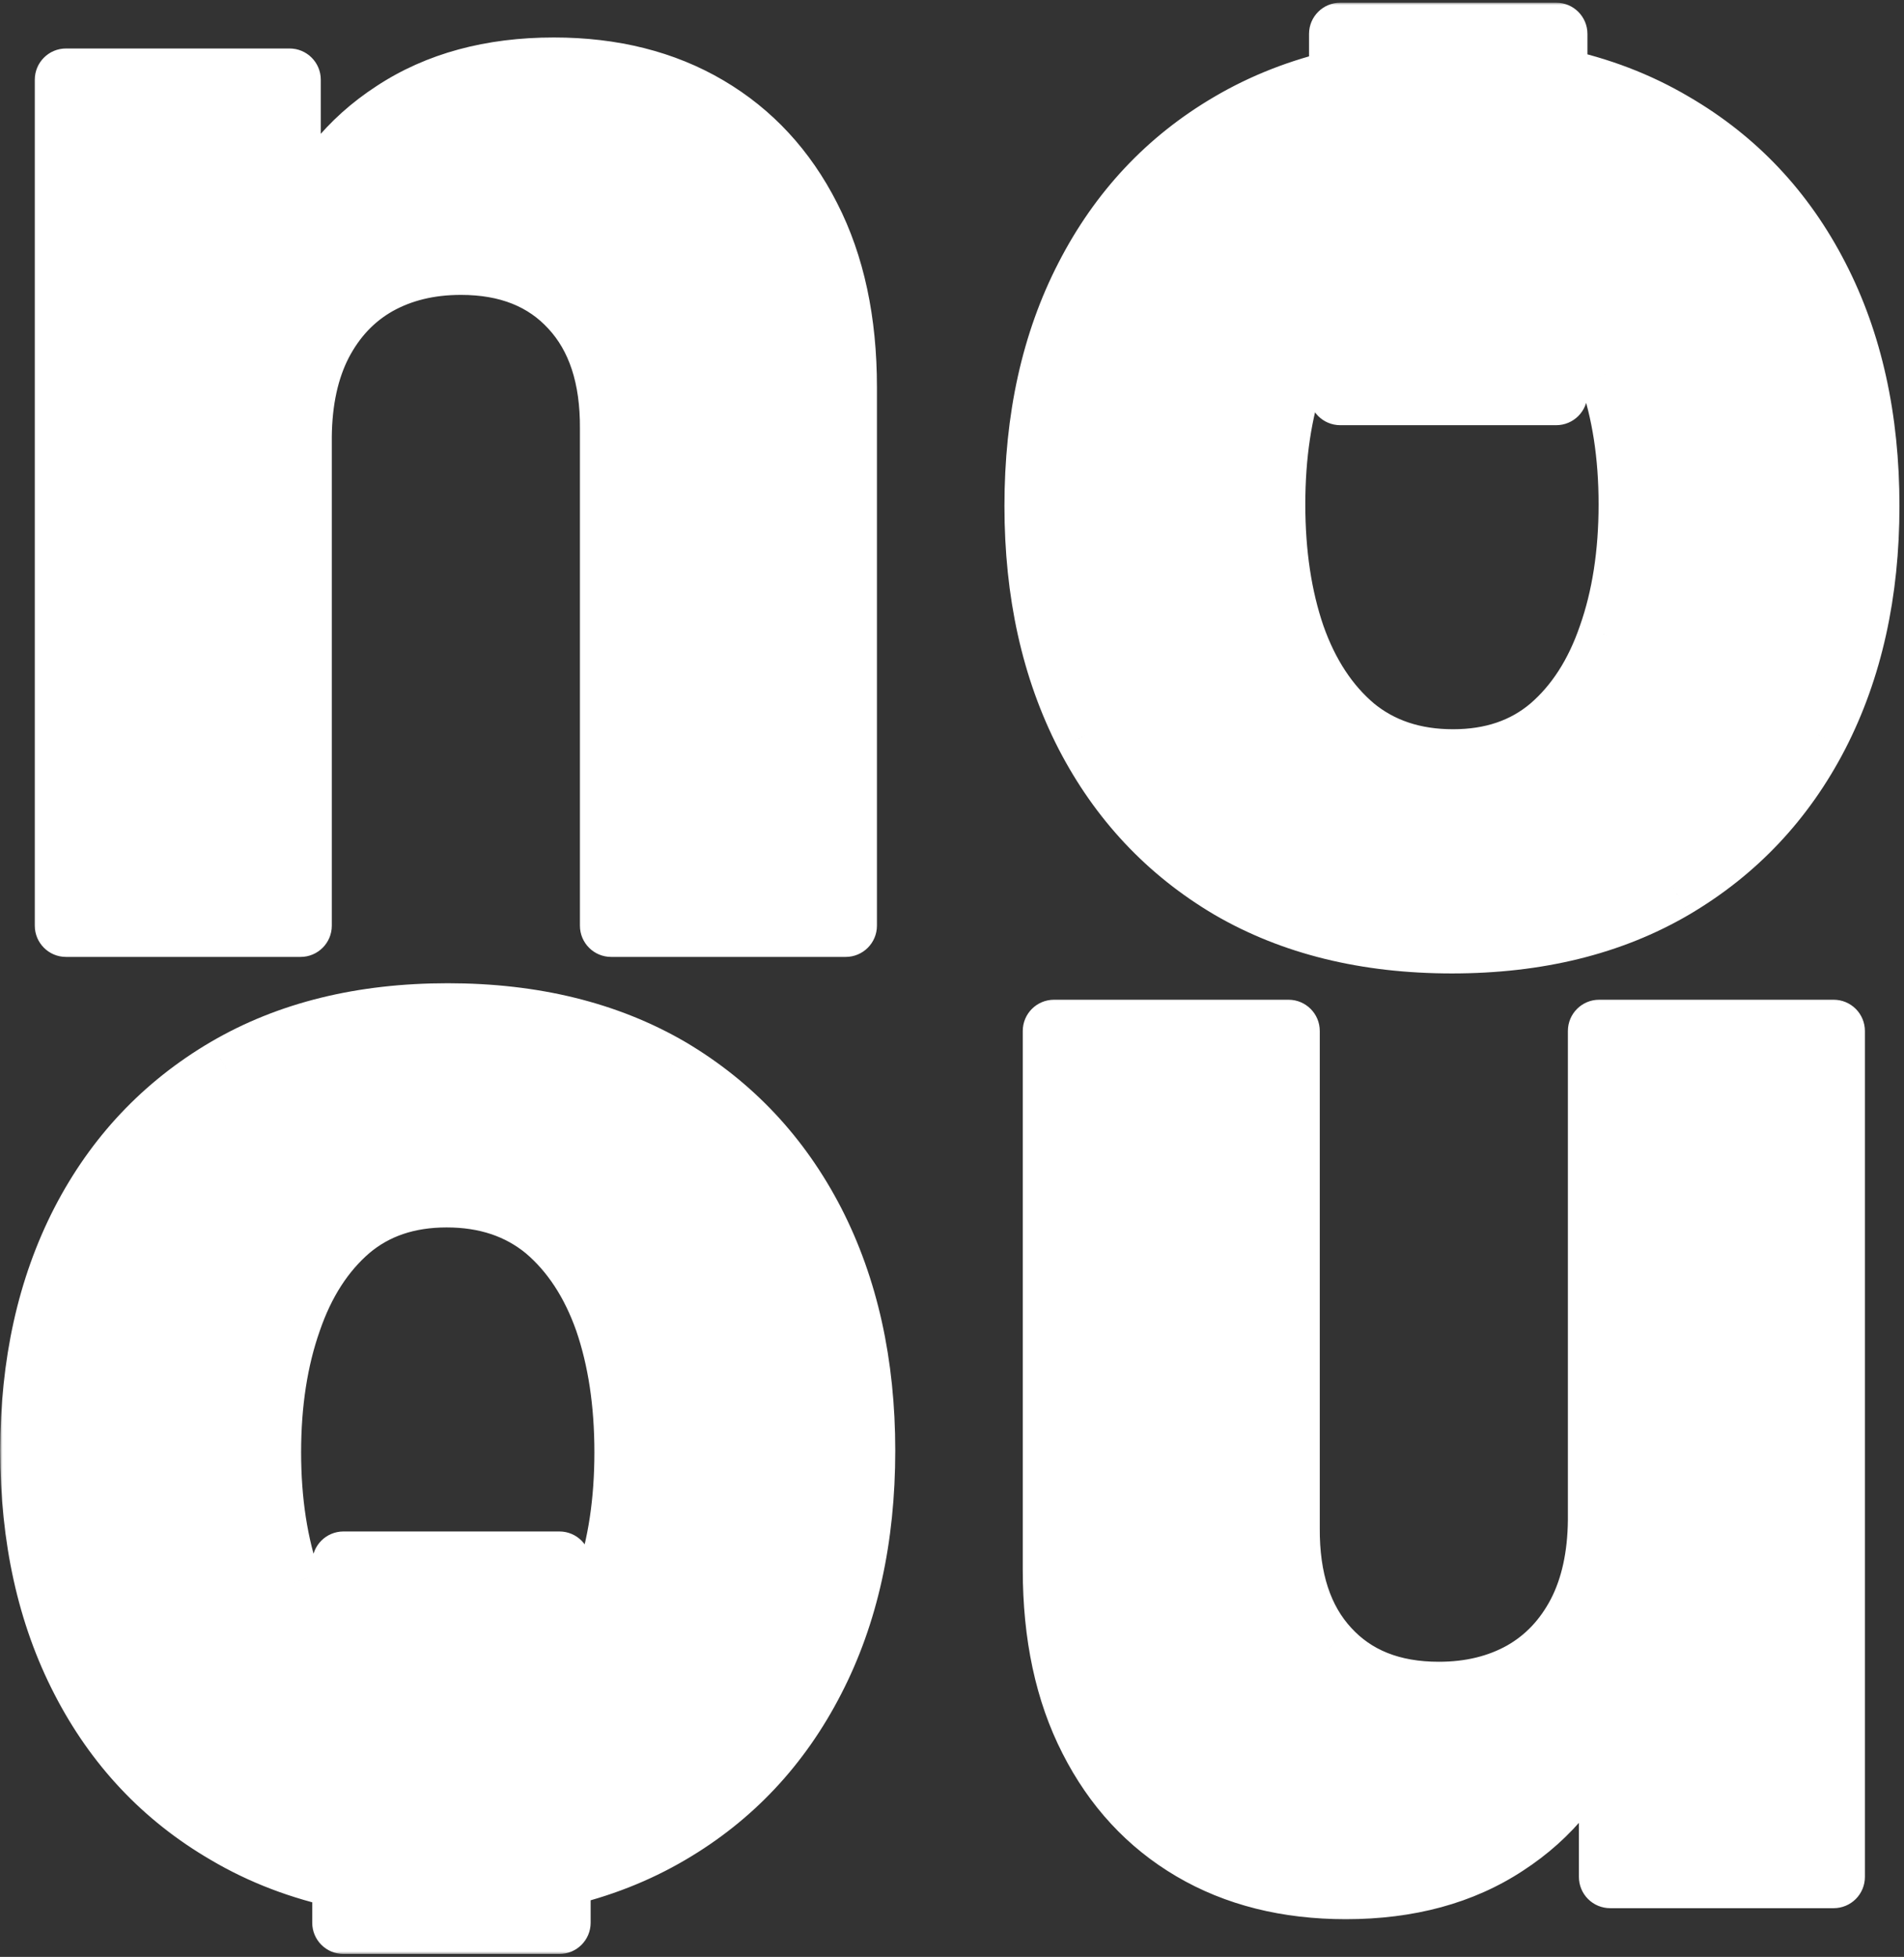 <svg width="363" height="373" viewBox="0 0 363 373" fill="none" xmlns="http://www.w3.org/2000/svg">
<rect x="0" y="0" width="363" height="373" fill="#333333" stroke="none"/>
<mask id="path-1-outside-1_636_3049" maskUnits="userSpaceOnUse" x="0" y="0.465" width="363" height="372" fill="black">
<rect fill="white" y="0.465" width="363" height="372"/>
<path fill-rule="evenodd" clip-rule="evenodd" d="M255.52 6.465H296.696V15.054C304.859 16.771 312.3 19.617 319.018 23.592C330.916 30.521 340.084 40.249 346.523 52.777C352.962 65.234 356.181 79.792 356.181 96.449C356.181 112.966 352.962 127.488 346.523 140.015C340.084 152.473 330.916 162.201 319.018 169.2C307.19 176.129 293.123 179.593 276.816 179.593C260.509 179.593 246.407 176.129 234.509 169.2C222.681 162.201 213.548 152.473 207.109 140.015C200.67 127.488 197.451 112.966 197.451 96.449C197.451 79.792 200.67 65.234 207.109 52.777C213.548 40.249 222.681 30.521 234.509 23.592C240.88 19.844 247.884 17.1 255.52 15.359V6.465ZM255.52 75.092V56.08C251.753 60.033 248.808 65.022 246.686 71.043C244.167 78.392 242.907 86.755 242.907 96.134C242.907 105.512 244.167 113.875 246.686 121.224C249.276 128.573 253.09 134.382 258.129 138.651C263.238 142.85 269.537 144.95 277.026 144.95C284.444 144.95 290.638 142.85 295.607 138.651C300.576 134.382 304.321 128.573 306.84 121.224C309.43 113.875 310.724 105.512 310.724 96.134C310.724 86.755 309.43 78.392 306.84 71.043C304.508 64.242 301.127 58.759 296.696 54.595V75.092H255.52ZM57.307 176.444V83.222C57.377 76.293 58.672 70.379 61.191 65.48C63.781 60.511 67.35 56.731 71.899 54.142C76.518 51.552 81.837 50.258 87.856 50.258C96.814 50.258 103.848 53.057 108.957 58.656C114.066 64.185 116.586 71.884 116.516 81.752V176.444H161.237V73.773C161.237 61.246 158.928 50.468 154.309 41.439C149.689 32.341 143.216 25.342 134.887 20.443C126.559 15.544 116.796 13.095 105.598 13.095C93.63 13.095 83.447 15.859 75.048 21.388C66.65 26.847 60.666 34.266 57.097 43.644H55.207V15.194H12.585V176.444H57.307ZM304.873 196.511V289.734C304.803 296.662 303.509 302.576 300.989 307.475C298.4 312.444 294.83 316.224 290.281 318.813C285.662 321.403 280.343 322.697 274.324 322.697C265.366 322.697 258.332 319.898 253.223 314.299C248.114 308.77 245.594 301.071 245.664 291.203V196.511H200.943L200.943 299.182C200.943 311.709 203.252 322.487 207.872 331.516C212.491 340.614 218.964 347.613 227.293 352.512C235.621 357.411 245.384 359.86 256.582 359.86C268.55 359.86 278.733 357.096 287.132 351.567C295.53 346.108 301.514 338.689 305.083 329.311H306.973L306.973 357.761L349.595 357.761L349.595 196.511H304.873ZM85.365 193.363C101.672 193.363 115.774 196.827 127.672 203.756C139.5 210.754 148.633 220.483 155.072 232.94C161.511 245.468 164.73 259.99 164.73 276.507C164.73 293.164 161.511 307.721 155.072 320.179C148.633 332.706 139.5 342.435 127.672 349.363C121.299 353.112 114.294 355.857 106.655 357.598V366.49H65.479V357.901C57.318 356.184 49.88 353.338 43.163 349.363C31.265 342.435 22.097 332.706 15.658 320.179C9.219 307.721 6 293.164 6 276.507C6 259.99 9.219 245.468 15.658 232.94C22.097 220.483 31.265 210.754 43.163 203.756C54.991 196.827 69.058 193.363 85.365 193.363ZM65.479 318.355C61.051 314.192 57.672 308.711 55.341 301.912C52.751 294.564 51.456 286.2 51.456 276.822C51.456 267.444 52.751 259.08 55.341 251.732C57.86 244.383 61.605 238.574 66.574 234.305C71.543 230.106 77.737 228.006 85.155 228.006C92.644 228.006 98.943 230.106 104.052 234.305C109.091 238.574 112.905 244.383 115.494 251.732C118.014 259.08 119.274 267.444 119.274 276.822C119.274 286.2 118.014 294.564 115.494 301.912C113.371 307.937 110.425 312.927 106.655 316.882V297.862H65.479V318.355Z"/>
</mask>
<path fill-rule="evenodd" clip-rule="evenodd" d="M255.52 6.465H296.696V15.054C304.859 16.771 312.3 19.617 319.018 23.592C330.916 30.521 340.084 40.249 346.523 52.777C352.962 65.234 356.181 79.792 356.181 96.449C356.181 112.966 352.962 127.488 346.523 140.015C340.084 152.473 330.916 162.201 319.018 169.2C307.19 176.129 293.123 179.593 276.816 179.593C260.509 179.593 246.407 176.129 234.509 169.2C222.681 162.201 213.548 152.473 207.109 140.015C200.67 127.488 197.451 112.966 197.451 96.449C197.451 79.792 200.67 65.234 207.109 52.777C213.548 40.249 222.681 30.521 234.509 23.592C240.88 19.844 247.884 17.1 255.52 15.359V6.465ZM255.52 75.092V56.08C251.753 60.033 248.808 65.022 246.686 71.043C244.167 78.392 242.907 86.755 242.907 96.134C242.907 105.512 244.167 113.875 246.686 121.224C249.276 128.573 253.09 134.382 258.129 138.651C263.238 142.85 269.537 144.95 277.026 144.95C284.444 144.95 290.638 142.85 295.607 138.651C300.576 134.382 304.321 128.573 306.84 121.224C309.43 113.875 310.724 105.512 310.724 96.134C310.724 86.755 309.43 78.392 306.84 71.043C304.508 64.242 301.127 58.759 296.696 54.595V75.092H255.52ZM57.307 176.444V83.222C57.377 76.293 58.672 70.379 61.191 65.48C63.781 60.511 67.35 56.731 71.899 54.142C76.518 51.552 81.837 50.258 87.856 50.258C96.814 50.258 103.848 53.057 108.957 58.656C114.066 64.185 116.586 71.884 116.516 81.752V176.444H161.237V73.773C161.237 61.246 158.928 50.468 154.309 41.439C149.689 32.341 143.216 25.342 134.887 20.443C126.559 15.544 116.796 13.095 105.598 13.095C93.63 13.095 83.447 15.859 75.048 21.388C66.65 26.847 60.666 34.266 57.097 43.644H55.207V15.194H12.585V176.444H57.307ZM304.873 196.511V289.734C304.803 296.662 303.509 302.576 300.989 307.475C298.4 312.444 294.83 316.224 290.281 318.813C285.662 321.403 280.343 322.697 274.324 322.697C265.366 322.697 258.332 319.898 253.223 314.299C248.114 308.77 245.594 301.071 245.664 291.203V196.511H200.943L200.943 299.182C200.943 311.709 203.252 322.487 207.872 331.516C212.491 340.614 218.964 347.613 227.293 352.512C235.621 357.411 245.384 359.86 256.582 359.86C268.55 359.86 278.733 357.096 287.132 351.567C295.53 346.108 301.514 338.689 305.083 329.311H306.973L306.973 357.761L349.595 357.761L349.595 196.511H304.873ZM85.365 193.363C101.672 193.363 115.774 196.827 127.672 203.756C139.5 210.754 148.633 220.483 155.072 232.94C161.511 245.468 164.73 259.99 164.73 276.507C164.73 293.164 161.511 307.721 155.072 320.179C148.633 332.706 139.5 342.435 127.672 349.363C121.299 353.112 114.294 355.857 106.655 357.598V366.49H65.479V357.901C57.318 356.184 49.88 353.338 43.163 349.363C31.265 342.435 22.097 332.706 15.658 320.179C9.219 307.721 6 293.164 6 276.507C6 259.99 9.219 245.468 15.658 232.94C22.097 220.483 31.265 210.754 43.163 203.756C54.991 196.827 69.058 193.363 85.365 193.363ZM65.479 318.355C61.051 314.192 57.672 308.711 55.341 301.912C52.751 294.564 51.456 286.2 51.456 276.822C51.456 267.444 52.751 259.08 55.341 251.732C57.86 244.383 61.605 238.574 66.574 234.305C71.543 230.106 77.737 228.006 85.155 228.006C92.644 228.006 98.943 230.106 104.052 234.305C109.091 238.574 112.905 244.383 115.494 251.732C118.014 259.08 119.274 267.444 119.274 276.822C119.274 286.2 118.014 294.564 115.494 301.912C113.371 307.937 110.425 312.927 106.655 316.882V297.862H65.479V318.355Z" fill="white"/>
<path d="M296.696 6.465H302.648C302.648 3.178 299.983 0.513 296.696 0.513V6.465ZM255.52 6.465V0.513C252.233 0.513 249.568 3.178 249.568 6.465L255.52 6.465ZM296.696 15.054H290.744C290.744 17.869 292.716 20.299 295.471 20.878L296.696 15.054ZM319.018 23.592L315.987 28.715C315.999 28.722 316.011 28.729 316.023 28.736L319.018 23.592ZM346.523 52.777L341.229 55.498L341.235 55.51L346.523 52.777ZM346.523 140.015L351.81 142.748L351.816 142.736L346.523 140.015ZM319.018 169.2L322.026 174.336L322.036 174.33L319.018 169.2ZM234.509 169.2L231.478 174.322C231.49 174.329 231.502 174.336 231.513 174.343L234.509 169.2ZM207.109 140.015L201.815 142.736L201.821 142.748L207.109 140.015ZM207.109 52.777L212.396 55.51L212.403 55.498L207.109 52.777ZM234.509 23.592L237.517 28.728L237.527 28.723L234.509 23.592ZM255.52 15.359L256.843 21.162C259.551 20.545 261.472 18.137 261.472 15.359H255.52ZM255.52 56.08H261.472C261.472 53.646 259.99 51.457 257.731 50.553C255.471 49.649 252.889 50.212 251.21 51.974L255.52 56.08ZM255.52 75.092H249.568C249.568 78.379 252.233 81.044 255.52 81.044V75.092ZM246.686 71.043L241.073 69.065C241.067 69.081 241.062 69.097 241.056 69.113L246.686 71.043ZM246.686 121.224L241.056 123.154C241.062 123.17 241.067 123.186 241.073 123.202L246.686 121.224ZM258.129 138.651L254.282 143.192C254.304 143.211 254.327 143.23 254.35 143.249L258.129 138.651ZM295.607 138.651L299.449 143.197C299.461 143.186 299.474 143.176 299.486 143.165L295.607 138.651ZM306.84 121.224L301.227 119.246C301.221 119.262 301.215 119.278 301.21 119.294L306.84 121.224ZM306.84 71.043L301.21 72.974C301.215 72.99 301.221 73.006 301.227 73.022L306.84 71.043ZM296.696 54.595L300.772 50.258C299.042 48.632 296.512 48.19 294.333 49.132C292.155 50.075 290.744 52.221 290.744 54.595H296.696ZM296.696 75.092V81.044C299.983 81.044 302.648 78.379 302.648 75.092H296.696ZM57.307 83.222L51.355 83.161C51.355 83.181 51.355 83.201 51.355 83.222H57.307ZM57.307 176.444V182.396C60.594 182.396 63.259 179.731 63.259 176.444H57.307ZM61.191 65.48L55.913 62.729C55.908 62.739 55.903 62.748 55.898 62.758L61.191 65.48ZM71.899 54.142L68.988 48.95C68.977 48.956 68.966 48.963 68.955 48.969L71.899 54.142ZM108.957 58.656L104.56 62.668C104.569 62.677 104.577 62.686 104.586 62.696L108.957 58.656ZM116.516 81.752L110.564 81.71C110.564 81.724 110.564 81.738 110.564 81.752H116.516ZM116.516 176.444H110.564C110.564 179.731 113.228 182.396 116.516 182.396V176.444ZM161.237 176.444V182.396C164.524 182.396 167.189 179.731 167.189 176.444H161.237ZM154.309 41.439L149.001 44.134C149.004 44.139 149.007 44.145 149.01 44.15L154.309 41.439ZM134.887 20.443L137.905 15.313V15.313L134.887 20.443ZM75.048 21.388L78.292 26.378C78.302 26.372 78.312 26.366 78.321 26.36L75.048 21.388ZM57.097 43.644V49.596C59.567 49.596 61.781 48.07 62.66 45.761L57.097 43.644ZM55.207 43.644H49.255C49.255 46.931 51.92 49.596 55.207 49.596V43.644ZM55.207 15.194H61.159C61.159 11.907 58.494 9.242 55.207 9.242V15.194ZM12.585 15.194V9.242C9.298 9.242 6.633 11.907 6.633 15.194H12.585ZM12.585 176.444H6.633C6.633 179.731 9.298 182.396 12.585 182.396V176.444ZM304.873 289.734L310.825 289.794C310.825 289.774 310.825 289.754 310.825 289.734H304.873ZM304.873 196.511V190.559C301.586 190.559 298.921 193.224 298.921 196.511H304.873ZM300.989 307.475L306.267 310.226C306.272 310.216 306.277 310.207 306.282 310.197L300.989 307.475ZM290.281 318.813L293.192 324.005C293.203 323.999 293.214 323.992 293.226 323.986L290.281 318.813ZM253.223 314.299L257.62 310.287C257.611 310.278 257.603 310.269 257.594 310.259L253.223 314.299ZM245.664 291.203L251.616 291.245C251.616 291.231 251.616 291.217 251.616 291.203H245.664ZM245.664 196.511H251.616C251.616 193.224 248.952 190.559 245.664 190.559V196.511ZM200.943 196.511V190.559C197.656 190.559 194.991 193.224 194.991 196.511H200.943ZM200.943 299.182H194.991H200.943ZM207.872 331.516L213.179 328.821C213.176 328.816 213.173 328.81 213.17 328.805L207.872 331.516ZM227.293 352.512L230.311 347.382L227.293 352.512ZM287.132 351.567L283.888 346.577C283.878 346.583 283.868 346.589 283.859 346.596L287.132 351.567ZM305.083 329.311V323.359C302.613 323.359 300.399 324.885 299.521 327.194L305.083 329.311ZM306.973 329.311H312.925C312.925 327.733 312.298 326.219 311.182 325.102C310.065 323.986 308.552 323.359 306.973 323.359V329.311ZM306.973 357.761H301.021C301.021 359.339 301.648 360.853 302.764 361.969C303.88 363.086 305.394 363.713 306.973 363.713V357.761ZM349.595 357.761V363.713C351.173 363.713 352.687 363.086 353.804 361.969C354.92 360.853 355.547 359.339 355.547 357.761H349.595ZM349.595 196.511H355.547C355.547 194.932 354.92 193.419 353.804 192.302C352.687 191.186 351.174 190.559 349.595 190.559V196.511ZM127.672 203.756L130.703 198.633C130.691 198.626 130.679 198.619 130.667 198.612L127.672 203.756ZM155.072 232.94L160.366 230.219L160.36 230.207L155.072 232.94ZM164.73 276.507H158.778H164.73ZM155.072 320.179L149.785 317.446L149.778 317.458L155.072 320.179ZM127.672 349.363L124.664 344.228L124.654 344.233L127.672 349.363ZM106.655 357.598L105.333 351.795C102.625 352.412 100.703 354.82 100.703 357.598H106.655ZM106.655 366.49V372.442C109.943 372.442 112.607 369.777 112.607 366.49H106.655ZM65.479 366.49H59.527C59.527 369.777 62.192 372.442 65.479 372.442V366.49ZM65.479 357.901H71.431C71.431 355.086 69.459 352.656 66.705 352.077L65.479 357.901ZM43.163 349.363L46.194 344.241C46.182 344.234 46.17 344.227 46.158 344.22L43.163 349.363ZM15.658 320.179L20.952 317.458L20.946 317.446L15.658 320.179ZM15.658 232.94L10.371 230.207L10.364 230.219L15.658 232.94ZM43.163 203.756L40.155 198.62L40.145 198.625L43.163 203.756ZM65.479 318.355L61.402 322.692C63.132 324.318 65.662 324.761 67.841 323.818C70.02 322.876 71.431 320.729 71.431 318.355H65.479ZM55.341 301.912L60.971 299.982C60.965 299.966 60.96 299.95 60.954 299.934L55.341 301.912ZM55.341 251.732L60.954 253.71C60.96 253.694 60.965 253.678 60.971 253.662L55.341 251.732ZM66.574 234.305L62.732 229.759C62.719 229.769 62.707 229.78 62.695 229.79L66.574 234.305ZM104.052 234.305L107.899 229.764C107.877 229.745 107.854 229.726 107.831 229.707L104.052 234.305ZM115.494 251.732L121.125 249.801C121.119 249.785 121.114 249.769 121.108 249.754L115.494 251.732ZM119.274 276.822H113.322H119.274ZM115.494 301.912L121.108 303.89C121.114 303.875 121.119 303.859 121.125 303.843L115.494 301.912ZM106.655 316.882H100.703C100.703 319.315 102.185 321.504 104.444 322.408C106.703 323.312 109.285 322.75 110.964 320.989L106.655 316.882ZM106.655 297.862H112.607C112.607 294.575 109.943 291.91 106.655 291.91V297.862ZM65.479 297.862V291.91C62.192 291.91 59.527 294.575 59.527 297.862H65.479ZM296.696 0.513H255.52V12.417H296.696V0.513ZM302.648 15.054V6.465H290.744V15.054H302.648ZM322.049 18.47C314.734 14.142 306.677 11.071 297.921 9.229L295.471 20.878C303.042 22.471 309.866 25.093 315.987 28.715L322.049 18.47ZM351.816 50.056C344.871 36.543 334.916 25.963 322.013 18.449L316.023 28.736C326.915 35.079 335.297 43.956 341.229 55.498L351.816 50.056ZM362.133 96.449C362.133 79.019 358.761 63.491 351.81 50.044L341.235 55.51C347.163 66.978 350.229 80.565 350.229 96.449H362.133ZM351.816 142.736C358.757 129.233 362.133 113.749 362.133 96.449H350.229C350.229 112.182 347.166 125.743 341.229 137.295L351.816 142.736ZM322.036 174.33C334.917 166.753 344.865 156.186 351.81 142.748L341.235 137.283C335.303 148.76 326.914 157.65 316 164.07L322.036 174.33ZM276.816 185.545C293.979 185.545 309.127 181.892 322.026 174.336L316.009 164.064C305.254 170.365 292.267 173.641 276.816 173.641V185.545ZM231.513 174.343C244.476 181.892 259.652 185.545 276.816 185.545V173.641C261.366 173.641 248.337 170.365 237.504 164.057L231.513 174.343ZM201.821 142.748C208.762 156.177 218.668 166.743 231.478 174.322L237.54 164.078C226.694 157.66 218.333 148.769 212.396 137.283L201.821 142.748ZM191.499 96.449C191.499 113.749 194.875 129.233 201.815 142.736L212.403 137.295C206.465 125.743 203.403 112.182 203.403 96.449H191.499ZM201.821 50.044C194.871 63.491 191.499 79.019 191.499 96.449H203.403C203.403 80.565 206.469 66.978 212.396 55.51L201.821 50.044ZM231.5 18.457C218.669 25.973 208.756 36.552 201.815 50.056L212.403 55.498C218.34 43.946 226.693 35.069 237.517 28.728L231.5 18.457ZM254.197 9.556C246 11.425 238.42 14.386 231.491 18.462L237.527 28.723C243.34 25.303 249.767 22.775 256.843 21.162L254.197 9.556ZM249.568 6.465V15.359H261.472V6.465H249.568ZM249.568 56.08V75.092H261.472V56.08H249.568ZM252.3 73.022C254.189 67.66 256.732 63.436 259.829 60.185L251.21 51.974C246.773 56.631 243.428 62.383 241.073 69.065L252.3 73.022ZM248.859 96.134C248.859 87.281 250.049 79.588 252.317 72.974L241.056 69.113C238.285 77.196 236.955 86.23 236.955 96.134H248.859ZM252.317 119.294C250.049 112.68 248.859 104.987 248.859 96.134H236.955C236.955 106.037 238.285 115.071 241.056 123.154L252.317 119.294ZM261.977 134.109C257.878 130.637 254.602 125.779 252.3 119.246L241.073 123.202C243.95 131.366 248.303 138.126 254.282 143.192L261.977 134.109ZM277.026 138.998C270.723 138.998 265.812 137.261 261.909 134.053L254.35 143.249C260.664 148.439 268.352 150.902 277.026 150.902V138.998ZM291.766 134.105C288.02 137.269 283.247 138.998 277.026 138.998V150.902C285.642 150.902 293.256 148.43 299.449 143.197L291.766 134.105ZM301.21 119.294C298.97 125.828 295.756 130.676 291.729 134.136L299.486 143.165C305.396 138.087 309.672 131.318 312.47 123.154L301.21 119.294ZM304.772 96.134C304.772 104.971 303.552 112.647 301.227 119.246L312.454 123.202C315.308 115.104 316.676 106.053 316.676 96.134H304.772ZM301.227 73.022C303.552 79.62 304.772 87.296 304.772 96.134H316.676C316.676 86.215 315.308 77.164 312.454 69.065L301.227 73.022ZM292.62 58.933C296.226 62.321 299.135 66.922 301.21 72.974L312.47 69.113C309.881 61.562 306.028 55.197 300.772 50.258L292.62 58.933ZM302.648 75.092V54.595H290.744V75.092H302.648ZM255.52 81.044H296.696V69.14H255.52V81.044ZM51.355 83.222V176.444H63.259V83.222H51.355ZM55.898 62.758C52.86 68.665 51.432 75.539 51.355 83.161L63.258 83.282C63.321 77.046 64.483 72.092 66.484 68.202L55.898 62.758ZM68.955 48.969C63.34 52.165 58.992 56.82 55.913 62.729L66.469 68.23C68.569 64.201 71.36 61.298 74.844 59.315L68.955 48.969ZM87.856 44.306C80.959 44.306 74.612 45.797 68.988 48.95L74.81 59.334C78.424 57.307 82.715 56.21 87.856 56.21V44.306ZM113.354 54.644C106.911 47.584 98.155 44.306 87.856 44.306V56.21C95.473 56.21 100.785 58.531 104.56 62.668L113.354 54.644ZM122.467 81.794C122.545 70.898 119.751 61.567 113.328 54.617L104.586 62.696C108.382 66.803 110.626 72.87 110.564 81.71L122.467 81.794ZM122.468 176.444V81.752H110.564V176.444H122.468ZM161.237 170.492H116.516V182.396H161.237V170.492ZM155.285 73.773V176.444H167.189V73.773H155.285ZM149.01 44.15C153.11 52.165 155.285 61.97 155.285 73.773H167.189C167.189 60.521 164.745 48.77 159.607 38.728L149.01 44.15ZM131.869 25.573C139.162 29.863 144.867 35.99 149.001 44.134L159.616 38.745C154.512 28.692 147.27 20.822 137.905 15.313L131.869 25.573ZM105.598 19.047C115.905 19.047 124.592 21.293 131.869 25.573L137.905 15.313C128.525 9.795 117.686 7.143 105.598 7.143V19.047ZM78.321 26.36C85.576 21.584 94.568 19.047 105.598 19.047V7.143C92.692 7.143 81.318 10.135 71.776 16.417L78.321 26.36ZM62.66 45.761C65.781 37.56 70.954 31.148 78.292 26.378L71.805 16.398C62.346 22.546 55.551 30.971 51.534 41.527L62.66 45.761ZM55.207 49.596H57.097V37.692H55.207V49.596ZM49.255 15.194V43.644H61.159V15.194H49.255ZM12.585 21.146H55.207V9.242H12.585V21.146ZM18.537 176.444V15.194H6.633V176.444H18.537ZM57.307 170.492H12.585V182.396H57.307V170.492ZM310.825 289.734V196.511H298.921V289.734H310.825ZM306.282 310.197C309.32 304.29 310.748 297.416 310.825 289.794L298.922 289.673C298.859 295.909 297.697 300.863 295.696 304.753L306.282 310.197ZM293.226 323.986C298.84 320.79 303.188 316.135 306.267 310.226L295.711 304.725C293.611 308.753 290.82 311.657 287.337 313.64L293.226 323.986ZM274.324 328.649C281.221 328.649 287.568 327.158 293.192 324.005L287.371 313.621C283.756 315.648 279.465 316.745 274.324 316.745V328.649ZM248.826 318.311C255.269 325.371 264.025 328.649 274.324 328.649V316.745C266.707 316.745 261.395 314.424 257.62 310.287L248.826 318.311ZM239.713 291.161C239.635 302.057 242.43 311.388 248.852 318.338L257.594 310.259C253.798 306.151 251.554 300.085 251.616 291.245L239.713 291.161ZM239.712 196.511V291.203H251.616V196.511H239.712ZM200.943 202.463H245.664V190.559H200.943V202.463ZM206.895 299.182L206.895 196.511H194.991L194.991 299.182H206.895ZM213.17 328.805C209.07 320.79 206.895 310.985 206.895 299.182H194.991C194.991 312.434 197.435 324.185 202.573 334.227L213.17 328.805ZM230.311 347.382C223.018 343.092 217.313 336.965 213.179 328.821L202.564 334.21C207.668 344.263 214.91 352.133 224.275 357.642L230.311 347.382ZM256.582 353.908C246.275 353.908 237.588 351.662 230.311 347.382L224.275 357.642C233.655 363.16 244.494 365.812 256.582 365.812V353.908ZM283.859 346.596C276.604 351.371 267.612 353.908 256.582 353.908V365.812C269.489 365.812 280.862 362.82 290.404 356.538L283.859 346.596ZM299.521 327.194C296.399 335.395 291.226 341.807 283.888 346.577L290.375 356.557C299.834 350.409 306.629 341.984 310.646 331.428L299.521 327.194ZM306.973 323.359H305.083V335.263H306.973V323.359ZM312.925 357.761L312.925 329.311H301.021L301.021 357.761H312.925ZM349.595 351.809L306.973 351.809V363.713L349.595 363.713V351.809ZM343.643 196.511L343.643 357.761H355.547L355.547 196.511H343.643ZM304.873 202.463H349.595V190.559H304.873V202.463ZM130.667 198.612C117.705 191.064 102.529 187.411 85.365 187.411V199.315C100.815 199.315 113.844 202.59 124.677 208.899L130.667 198.612ZM160.36 230.207C153.419 216.779 143.513 206.213 130.703 198.633L124.641 208.878C135.487 215.296 143.848 224.187 149.785 235.673L160.36 230.207ZM170.682 276.507C170.682 259.207 167.306 243.723 160.366 230.219L149.778 235.661C155.716 247.213 158.778 260.773 158.778 276.507H170.682ZM160.36 322.912C167.31 309.464 170.682 293.937 170.682 276.507H158.778C158.778 292.391 155.712 305.978 149.785 317.446L160.36 322.912ZM130.681 354.499C143.512 346.982 153.425 336.404 160.366 322.9L149.778 317.458C143.841 329.009 135.488 337.887 124.664 344.228L130.681 354.499ZM107.978 363.401C116.177 361.532 123.759 358.57 130.69 354.494L124.654 344.233C118.839 347.654 112.41 350.182 105.333 351.795L107.978 363.401ZM100.703 357.598V366.49H112.607V357.598H100.703ZM106.655 360.538H65.479V372.442H106.655V360.538ZM71.431 366.49V357.901H59.527V366.49H71.431ZM40.132 354.486C47.445 358.813 55.5 361.883 64.254 363.725L66.705 352.077C59.136 350.484 52.314 347.862 46.194 344.241L40.132 354.486ZM10.364 322.9C17.31 336.413 27.265 346.993 40.168 354.507L46.158 344.22C35.266 337.877 26.884 329 20.952 317.458L10.364 322.9ZM0.048 276.507C0.048 293.937 3.42 309.464 10.371 322.912L20.946 317.446C15.018 305.978 11.952 292.391 11.952 276.507H0.048ZM10.364 230.219C3.424 243.723 0.048 259.207 0.048 276.507H11.952C11.952 260.773 15.015 247.213 20.952 235.661L10.364 230.219ZM40.145 198.625C27.264 206.203 17.316 216.769 10.371 230.207L20.946 235.673C26.878 224.196 35.267 215.306 46.181 208.886L40.145 198.625ZM85.365 187.411C68.202 187.411 53.054 191.063 40.155 198.62L46.172 208.891C56.927 202.591 69.914 199.315 85.365 199.315V187.411ZM69.556 314.019C65.953 310.631 63.045 306.031 60.971 299.982L49.711 303.843C52.298 311.391 56.15 317.754 61.402 322.692L69.556 314.019ZM60.954 299.934C58.629 293.335 57.408 285.66 57.408 276.822H45.505C45.505 286.741 46.873 295.792 49.727 303.89L60.954 299.934ZM57.408 276.822C57.408 267.984 58.629 260.309 60.954 253.71L49.727 249.754C46.873 257.852 45.505 266.903 45.505 276.822H57.408ZM60.971 253.662C63.211 247.128 66.425 242.28 70.452 238.82L62.695 229.79C56.785 234.868 52.509 241.638 49.711 249.801L60.971 253.662ZM70.415 238.851C74.16 235.686 78.934 233.958 85.155 233.958V222.054C76.539 222.054 68.925 224.525 62.732 229.759L70.415 238.851ZM85.155 233.958C91.458 233.958 96.368 235.695 100.272 238.903L107.831 229.707C101.517 224.517 93.829 222.054 85.155 222.054V233.958ZM100.204 238.846C104.303 242.319 107.579 247.177 109.881 253.71L121.108 249.754C118.231 241.589 113.878 234.829 107.899 229.764L100.204 238.846ZM109.864 253.662C112.132 260.276 113.322 267.969 113.322 276.822H125.226C125.226 266.919 123.896 257.885 121.125 249.801L109.864 253.662ZM113.322 276.822C113.322 285.675 112.132 293.368 109.864 299.982L121.125 303.843C123.896 295.759 125.226 286.725 125.226 276.822H113.322ZM109.881 299.934C107.991 305.298 105.446 309.524 102.347 312.776L110.964 320.989C115.404 316.33 118.752 310.576 121.108 303.89L109.881 299.934ZM100.703 297.862V316.882H112.607V297.862H100.703ZM65.479 303.814H106.655V291.91H65.479V303.814ZM71.431 318.355V297.862H59.527V318.355H71.431Z" fill="white" mask="url(#path-1-outside-1_636_3049)"/>
</svg>
